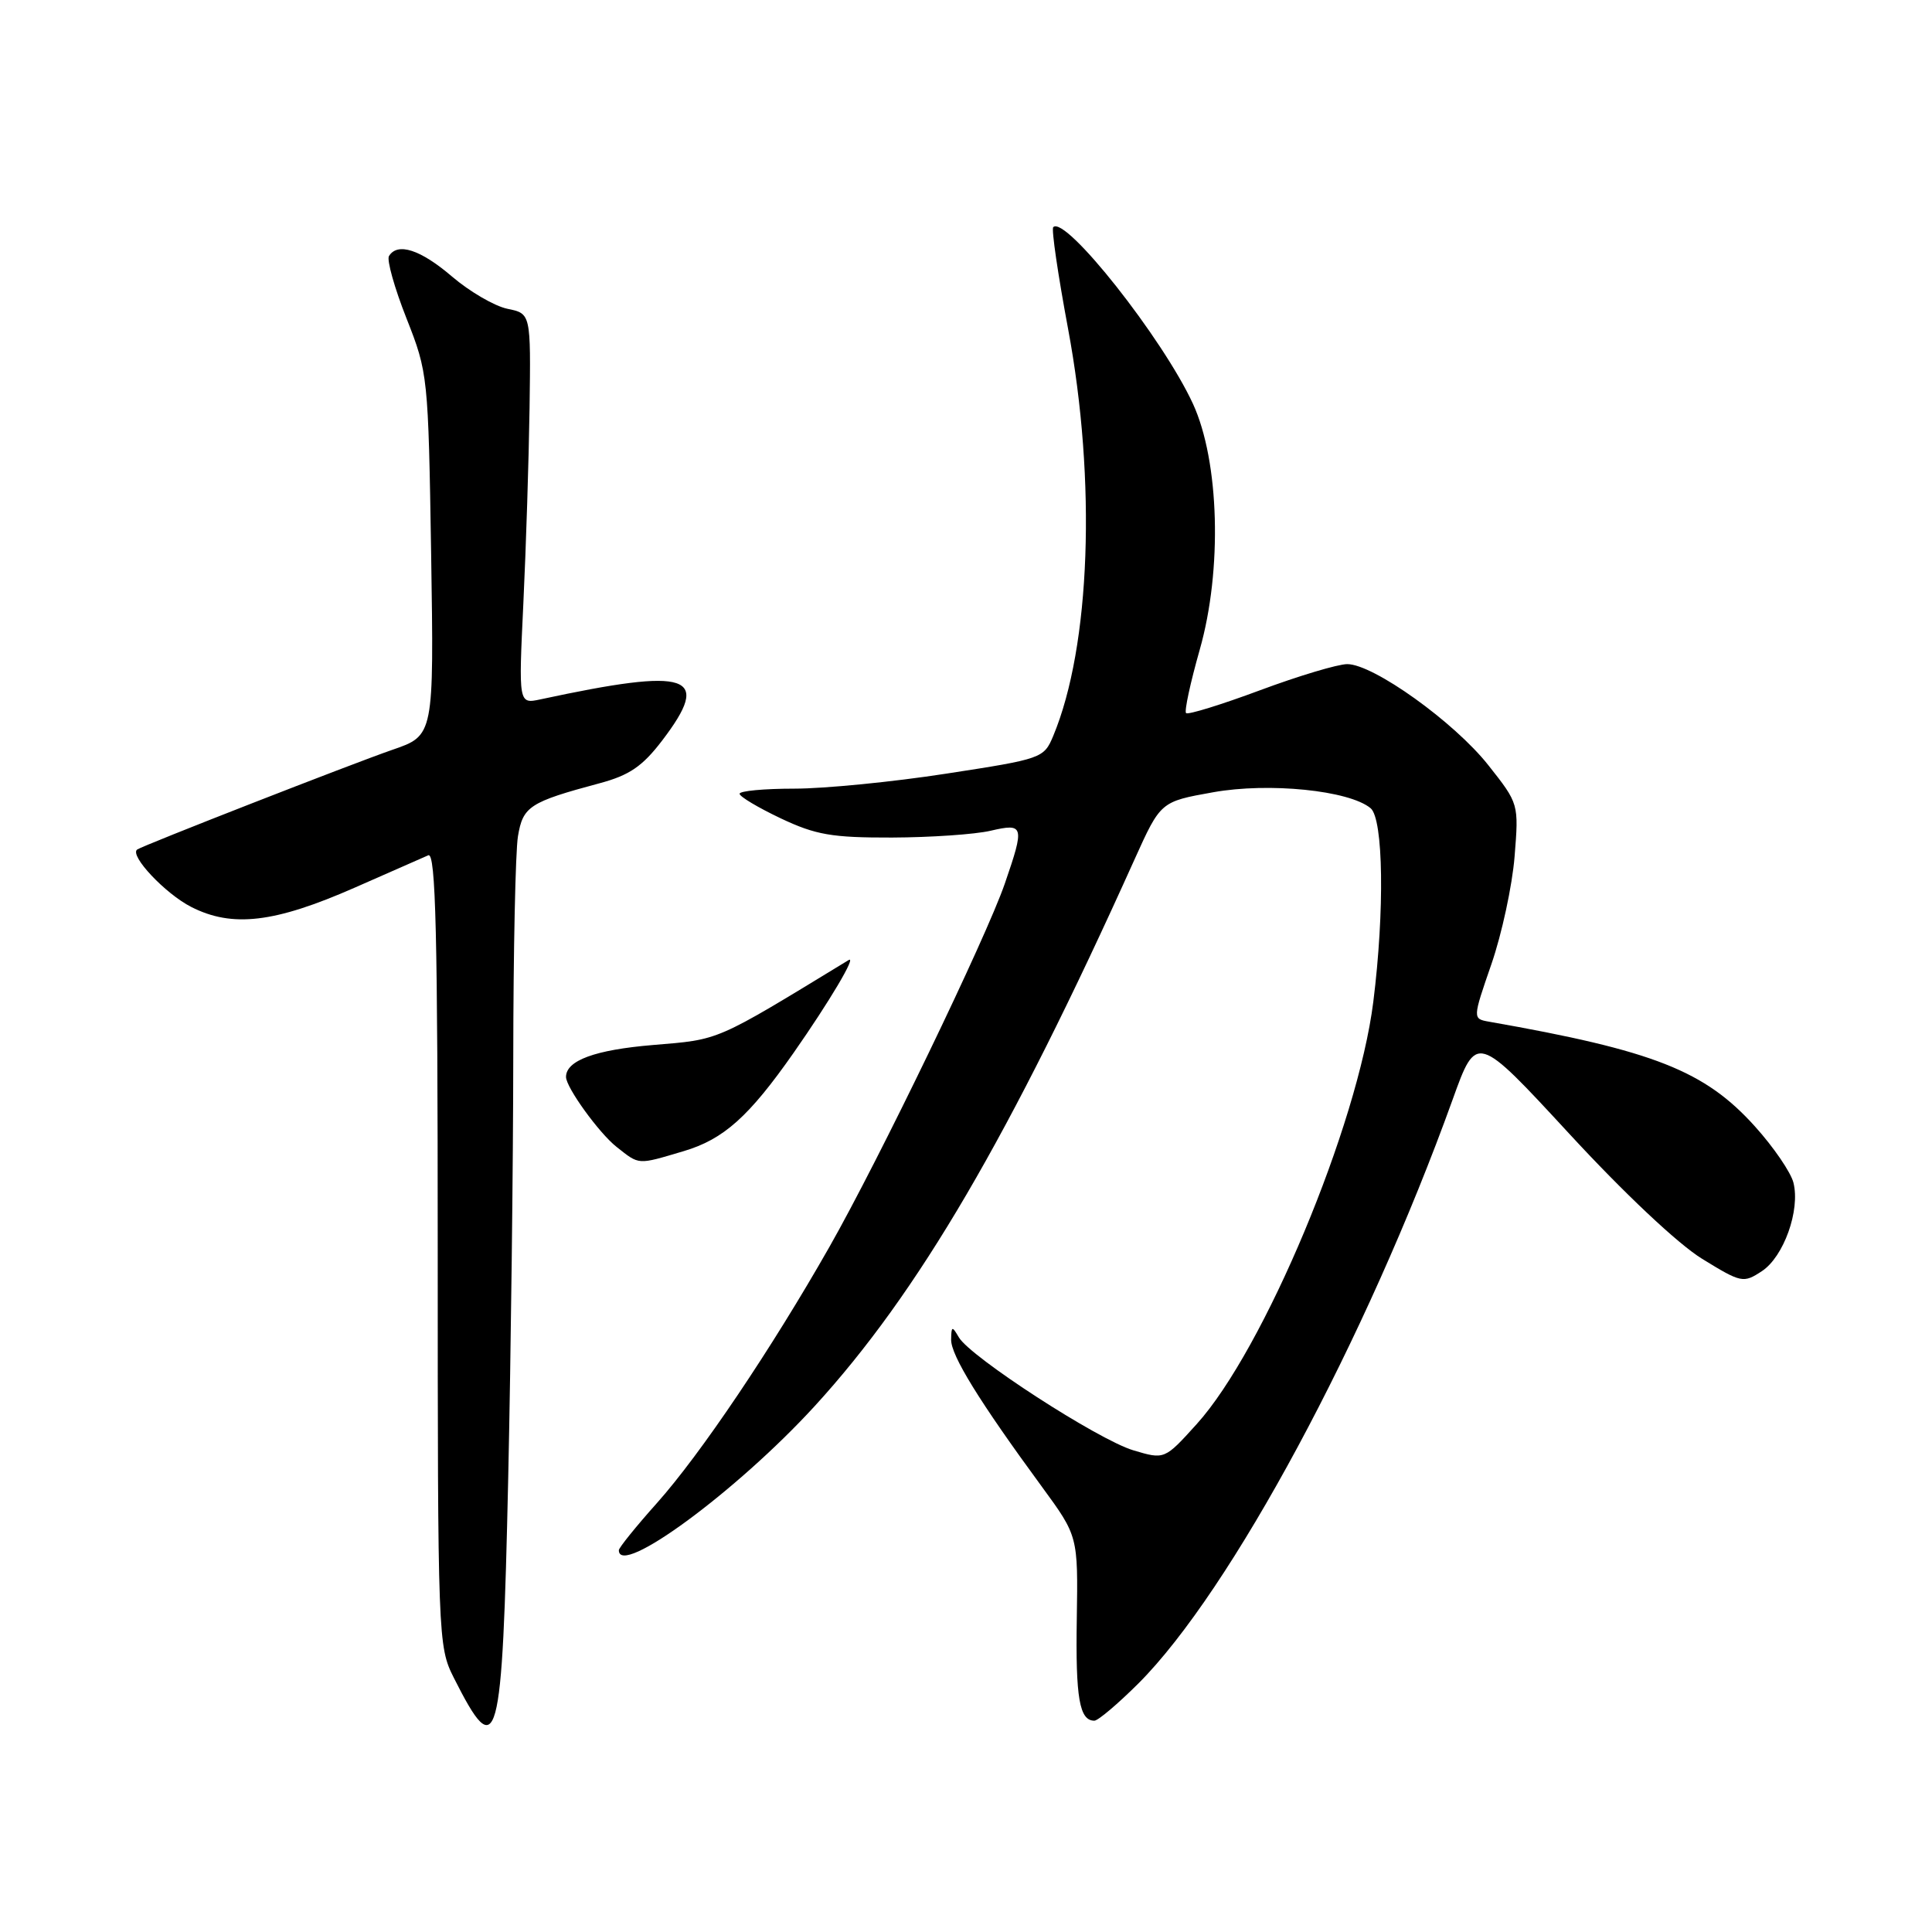 <?xml version="1.0" encoding="UTF-8" standalone="no"?>
<!DOCTYPE svg PUBLIC "-//W3C//DTD SVG 1.1//EN" "http://www.w3.org/Graphics/SVG/1.1/DTD/svg11.dtd" >
<svg xmlns="http://www.w3.org/2000/svg" xmlns:xlink="http://www.w3.org/1999/xlink" version="1.1" viewBox="0 0 256 256">
 <g >
 <path fill="currentColor"
d=" M 67.34 195.87 C 67.70 179.26 68.00 154.16 68.01 140.09 C 68.02 126.01 68.30 112.84 68.63 110.82 C 69.29 106.85 70.15 106.28 79.47 103.78 C 83.39 102.73 85.13 101.54 87.72 98.15 C 94.40 89.39 91.48 88.40 71.61 92.67 C 68.71 93.29 68.71 93.29 69.35 79.89 C 69.70 72.53 70.07 60.89 70.17 54.03 C 70.34 41.55 70.34 41.55 67.25 40.92 C 65.54 40.57 62.23 38.64 59.89 36.64 C 55.72 33.07 52.68 32.08 51.54 33.93 C 51.23 34.44 52.27 38.16 53.86 42.18 C 56.71 49.41 56.75 49.80 57.13 73.48 C 57.50 97.46 57.50 97.46 52.00 99.35 C 46.65 101.20 18.83 112.07 18.17 112.57 C 17.14 113.37 21.90 118.42 25.33 120.17 C 30.78 122.95 36.38 122.29 47.02 117.61 C 51.68 115.55 56.06 113.63 56.75 113.33 C 57.74 112.90 58.00 123.69 58.00 165.43 C 58.00 217.09 58.04 218.16 60.12 222.29 C 65.97 233.90 66.55 231.77 67.34 195.87 Z  M 150.86 223.05 C 163.09 210.82 181.05 177.44 192.48 145.70 C 195.64 136.91 195.64 136.91 207.91 150.20 C 215.19 158.10 222.35 164.84 225.54 166.80 C 230.73 169.99 231.00 170.05 233.45 168.44 C 236.35 166.54 238.56 160.36 237.64 156.71 C 237.30 155.35 235.02 152.01 232.56 149.28 C 225.91 141.88 219.17 139.22 197.31 135.38 C 195.12 134.99 195.12 134.99 197.62 127.75 C 199.00 123.76 200.38 117.35 200.69 113.50 C 201.25 106.50 201.25 106.50 197.21 101.39 C 192.71 95.69 181.98 88.00 178.52 88.00 C 177.28 88.00 172.07 89.56 166.94 91.47 C 161.81 93.38 157.40 94.74 157.16 94.49 C 156.91 94.24 157.73 90.46 158.97 86.09 C 161.98 75.53 161.58 61.12 158.07 53.50 C 154.07 44.83 141.16 28.50 139.56 30.10 C 139.30 30.36 140.19 36.41 141.52 43.54 C 145.30 63.77 144.50 85.67 139.56 97.51 C 138.32 100.48 138.07 100.56 125.40 102.51 C 118.30 103.61 109.24 104.50 105.25 104.50 C 101.26 104.50 98.00 104.80 98.00 105.18 C 98.00 105.55 100.45 107.01 103.44 108.43 C 108.09 110.63 110.23 111.00 118.19 110.98 C 123.31 110.96 129.19 110.56 131.25 110.08 C 135.69 109.05 135.79 109.40 133.14 117.09 C 130.66 124.28 116.47 153.68 109.88 165.26 C 102.24 178.70 92.83 192.68 87.05 199.16 C 84.27 202.27 82.00 205.09 82.00 205.41 C 82.00 209.08 97.61 197.60 107.92 186.35 C 121.63 171.38 133.80 150.60 150.34 113.86 C 153.79 106.22 153.79 106.22 160.74 104.98 C 168.14 103.65 178.77 104.73 181.61 107.09 C 183.31 108.50 183.48 120.71 181.97 132.74 C 179.92 149.13 167.48 178.86 158.55 188.72 C 154.31 193.41 154.31 193.41 150.16 192.17 C 145.50 190.77 128.57 179.81 127.05 177.20 C 126.16 175.67 126.06 175.70 126.03 177.51 C 126.00 179.59 129.76 185.69 138.07 197.02 C 142.85 203.55 142.85 203.55 142.68 214.52 C 142.51 225.00 143.03 228.00 145.01 228.00 C 145.50 228.00 148.13 225.77 150.86 223.05 Z  M 90.60 152.53 C 95.89 150.96 99.24 147.96 105.16 139.50 C 109.93 132.68 113.58 126.52 112.44 127.22 C 94.57 138.11 95.47 137.72 86.51 138.47 C 78.85 139.11 75.00 140.52 75.00 142.70 C 75.00 144.09 79.39 150.16 81.71 151.98 C 84.77 154.39 84.40 154.37 90.60 152.53 Z "/>
</g>
</svg>